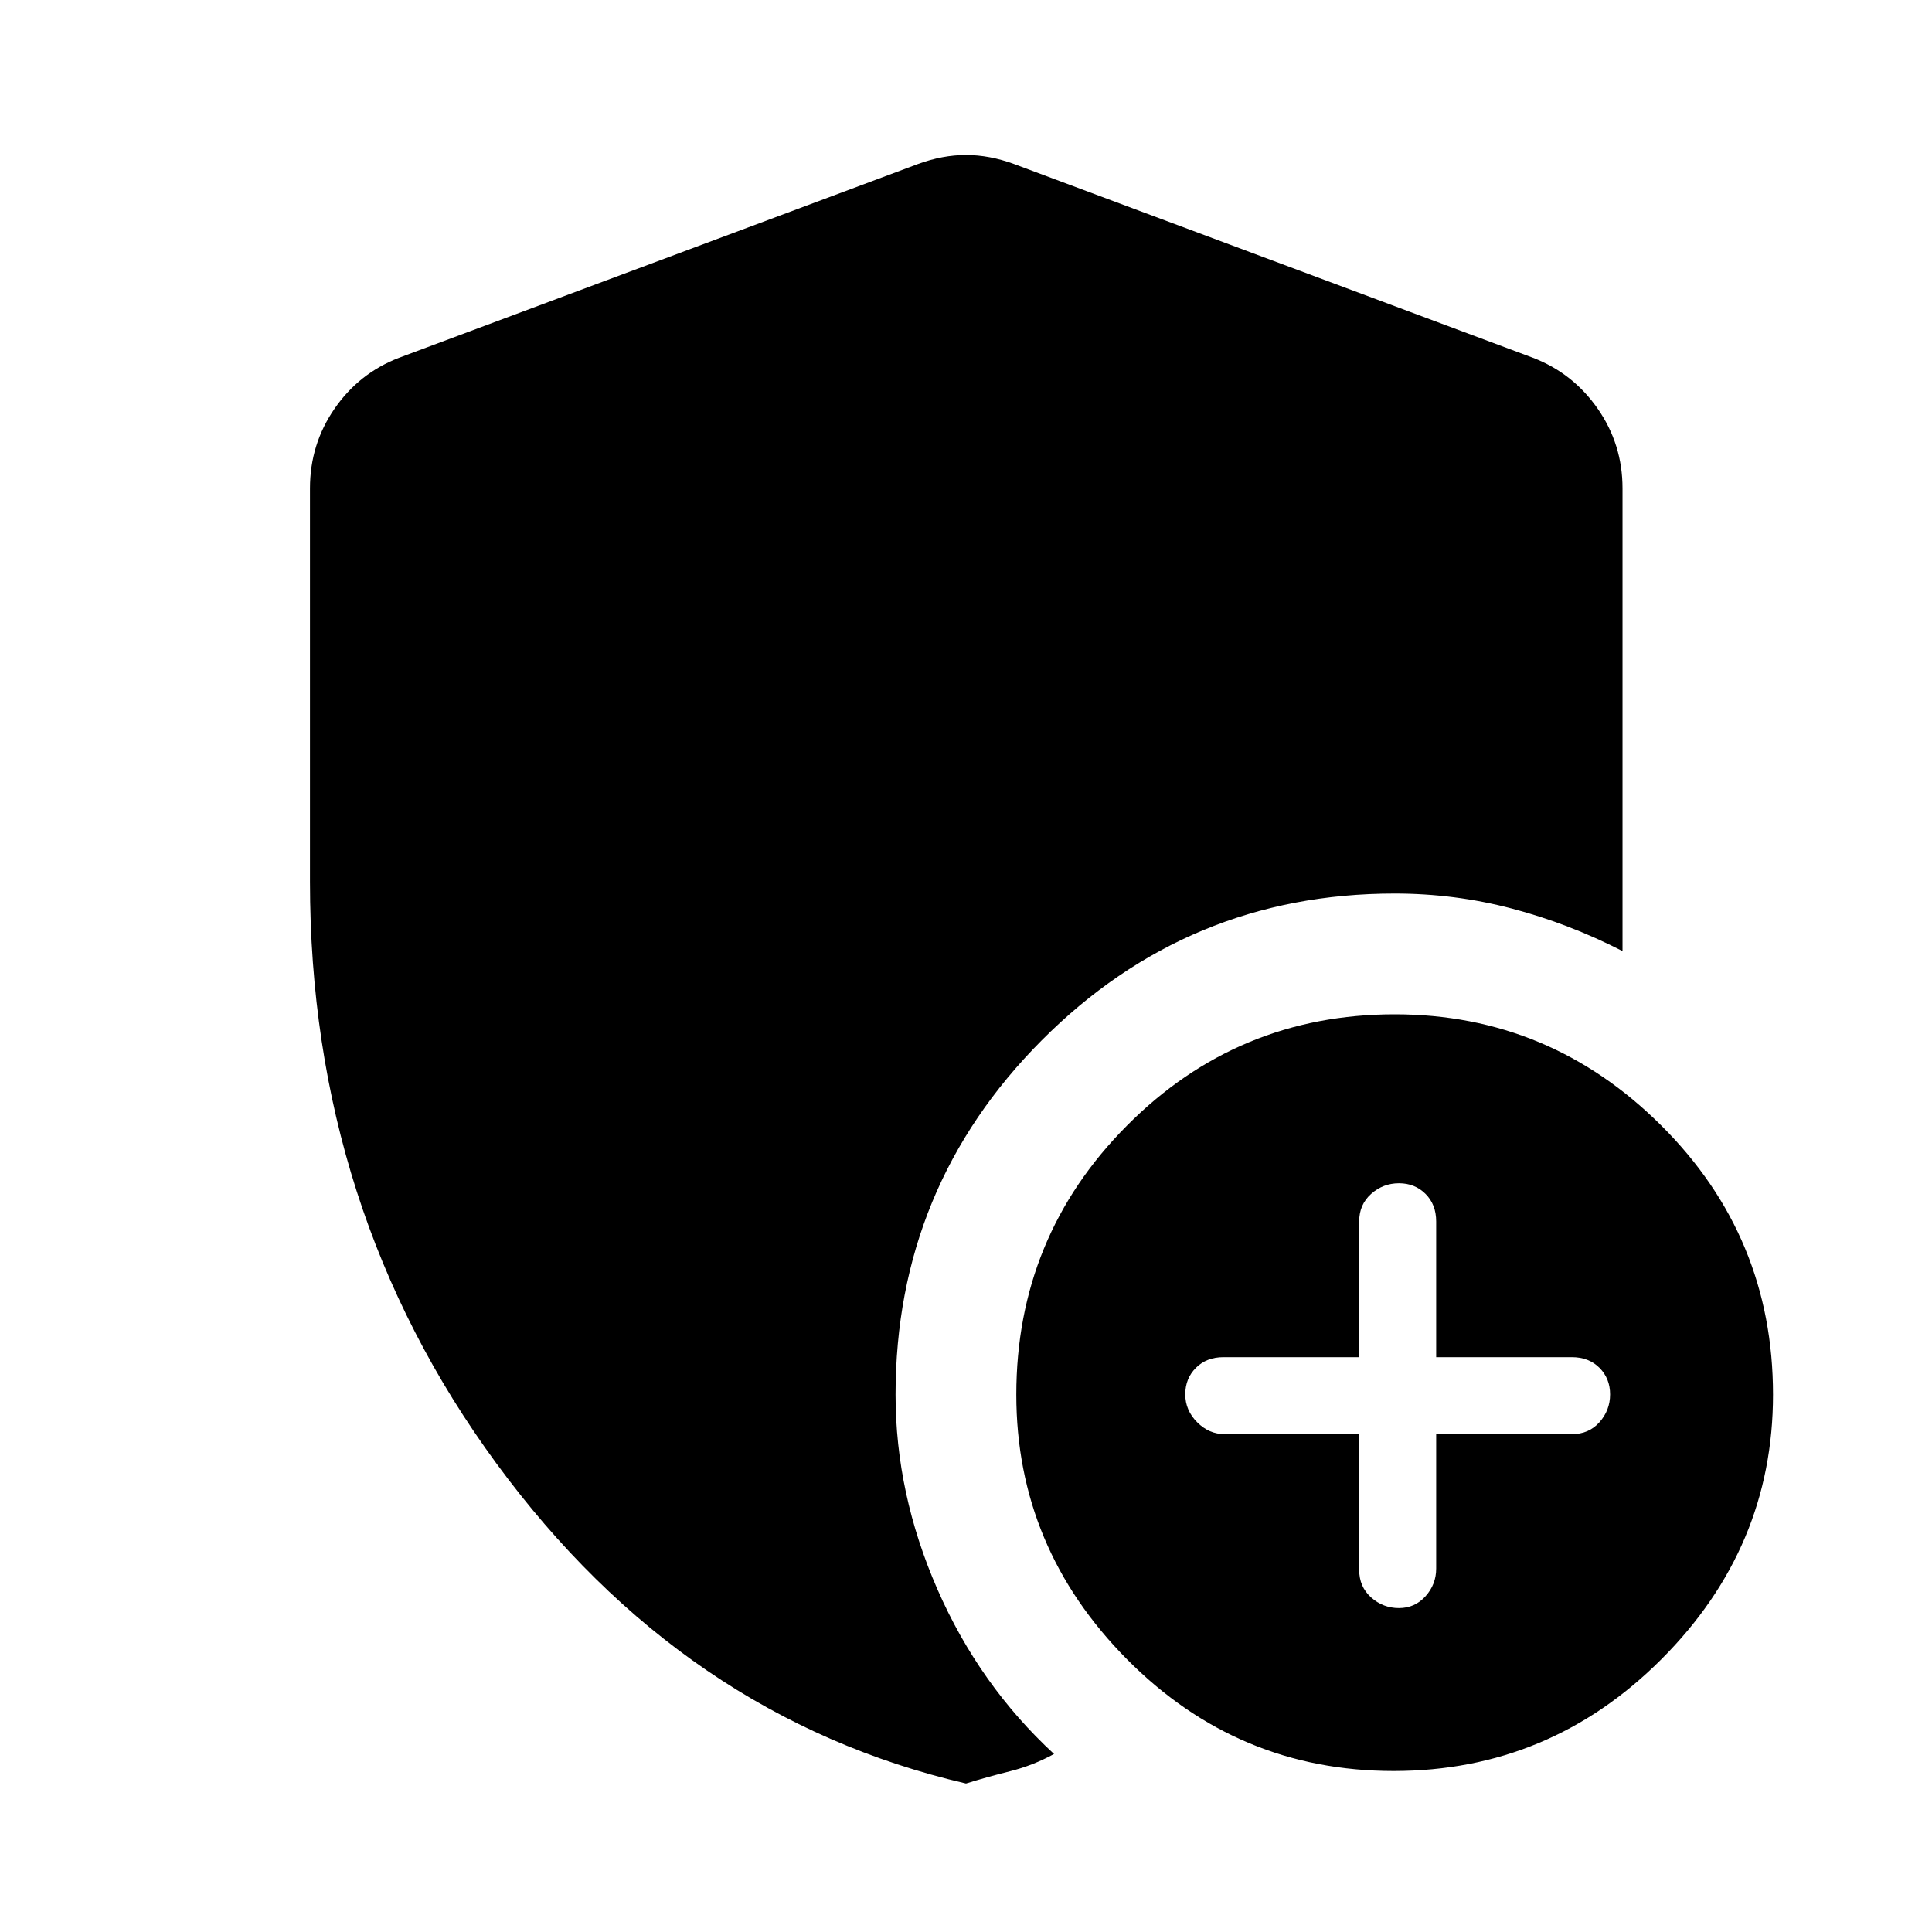 <svg xmlns="http://www.w3.org/2000/svg" height="48" viewBox="0 -960 960 960" width="48"><path d="M675.37-247.37v67.419q0 8.416 5.932 13.705t13.841 5.289q7.909 0 13.198-5.889 5.289-5.889 5.289-13.741v-66.783h67.419q8.416 0 13.705-5.932t5.289-13.841q0-7.909-5.289-13.198-5.289-5.289-13.705-5.289H713.63v-67.419q0-8.416-5.289-13.705t-13.198-5.289q-7.909 0-13.841 5.289-5.932 5.289-5.932 13.705v67.419h-67.419q-8.416 0-13.705 5.289t-5.289 13.198q0 7.909 5.889 13.841 5.889 5.932 13.741 5.932h66.783ZM692.5-80Q615-80 560-135.5T505-267q0-78.435 54.99-133.717Q614.98-456 693-456q77 0 132.5 55.283Q881-345.435 881-267q0 76-55.5 131.5T692.5-80ZM480-73.782q-140.575-32.672-233.277-158.964Q154.022-359.039 154.022-522v-195.326q0-21.887 12.19-39.565 12.19-17.677 32.071-25.327L456.13-878.5q12.196-4.478 23.87-4.478 11.674 0 23.87 4.478l257.847 96.282q19.881 7.65 32.191 25.327 12.31 17.678 12.31 39.565v229.913q-26.674-13.674-54.99-21.13Q722.913-516 693-516q-102.743 0-175.371 72.921Q445-370.157 445-267q0 49.196 20.815 96.75t57.924 81.794q-10.435 5.717-21.869 8.576-11.435 2.858-21.87 6.097Z"/></svg>